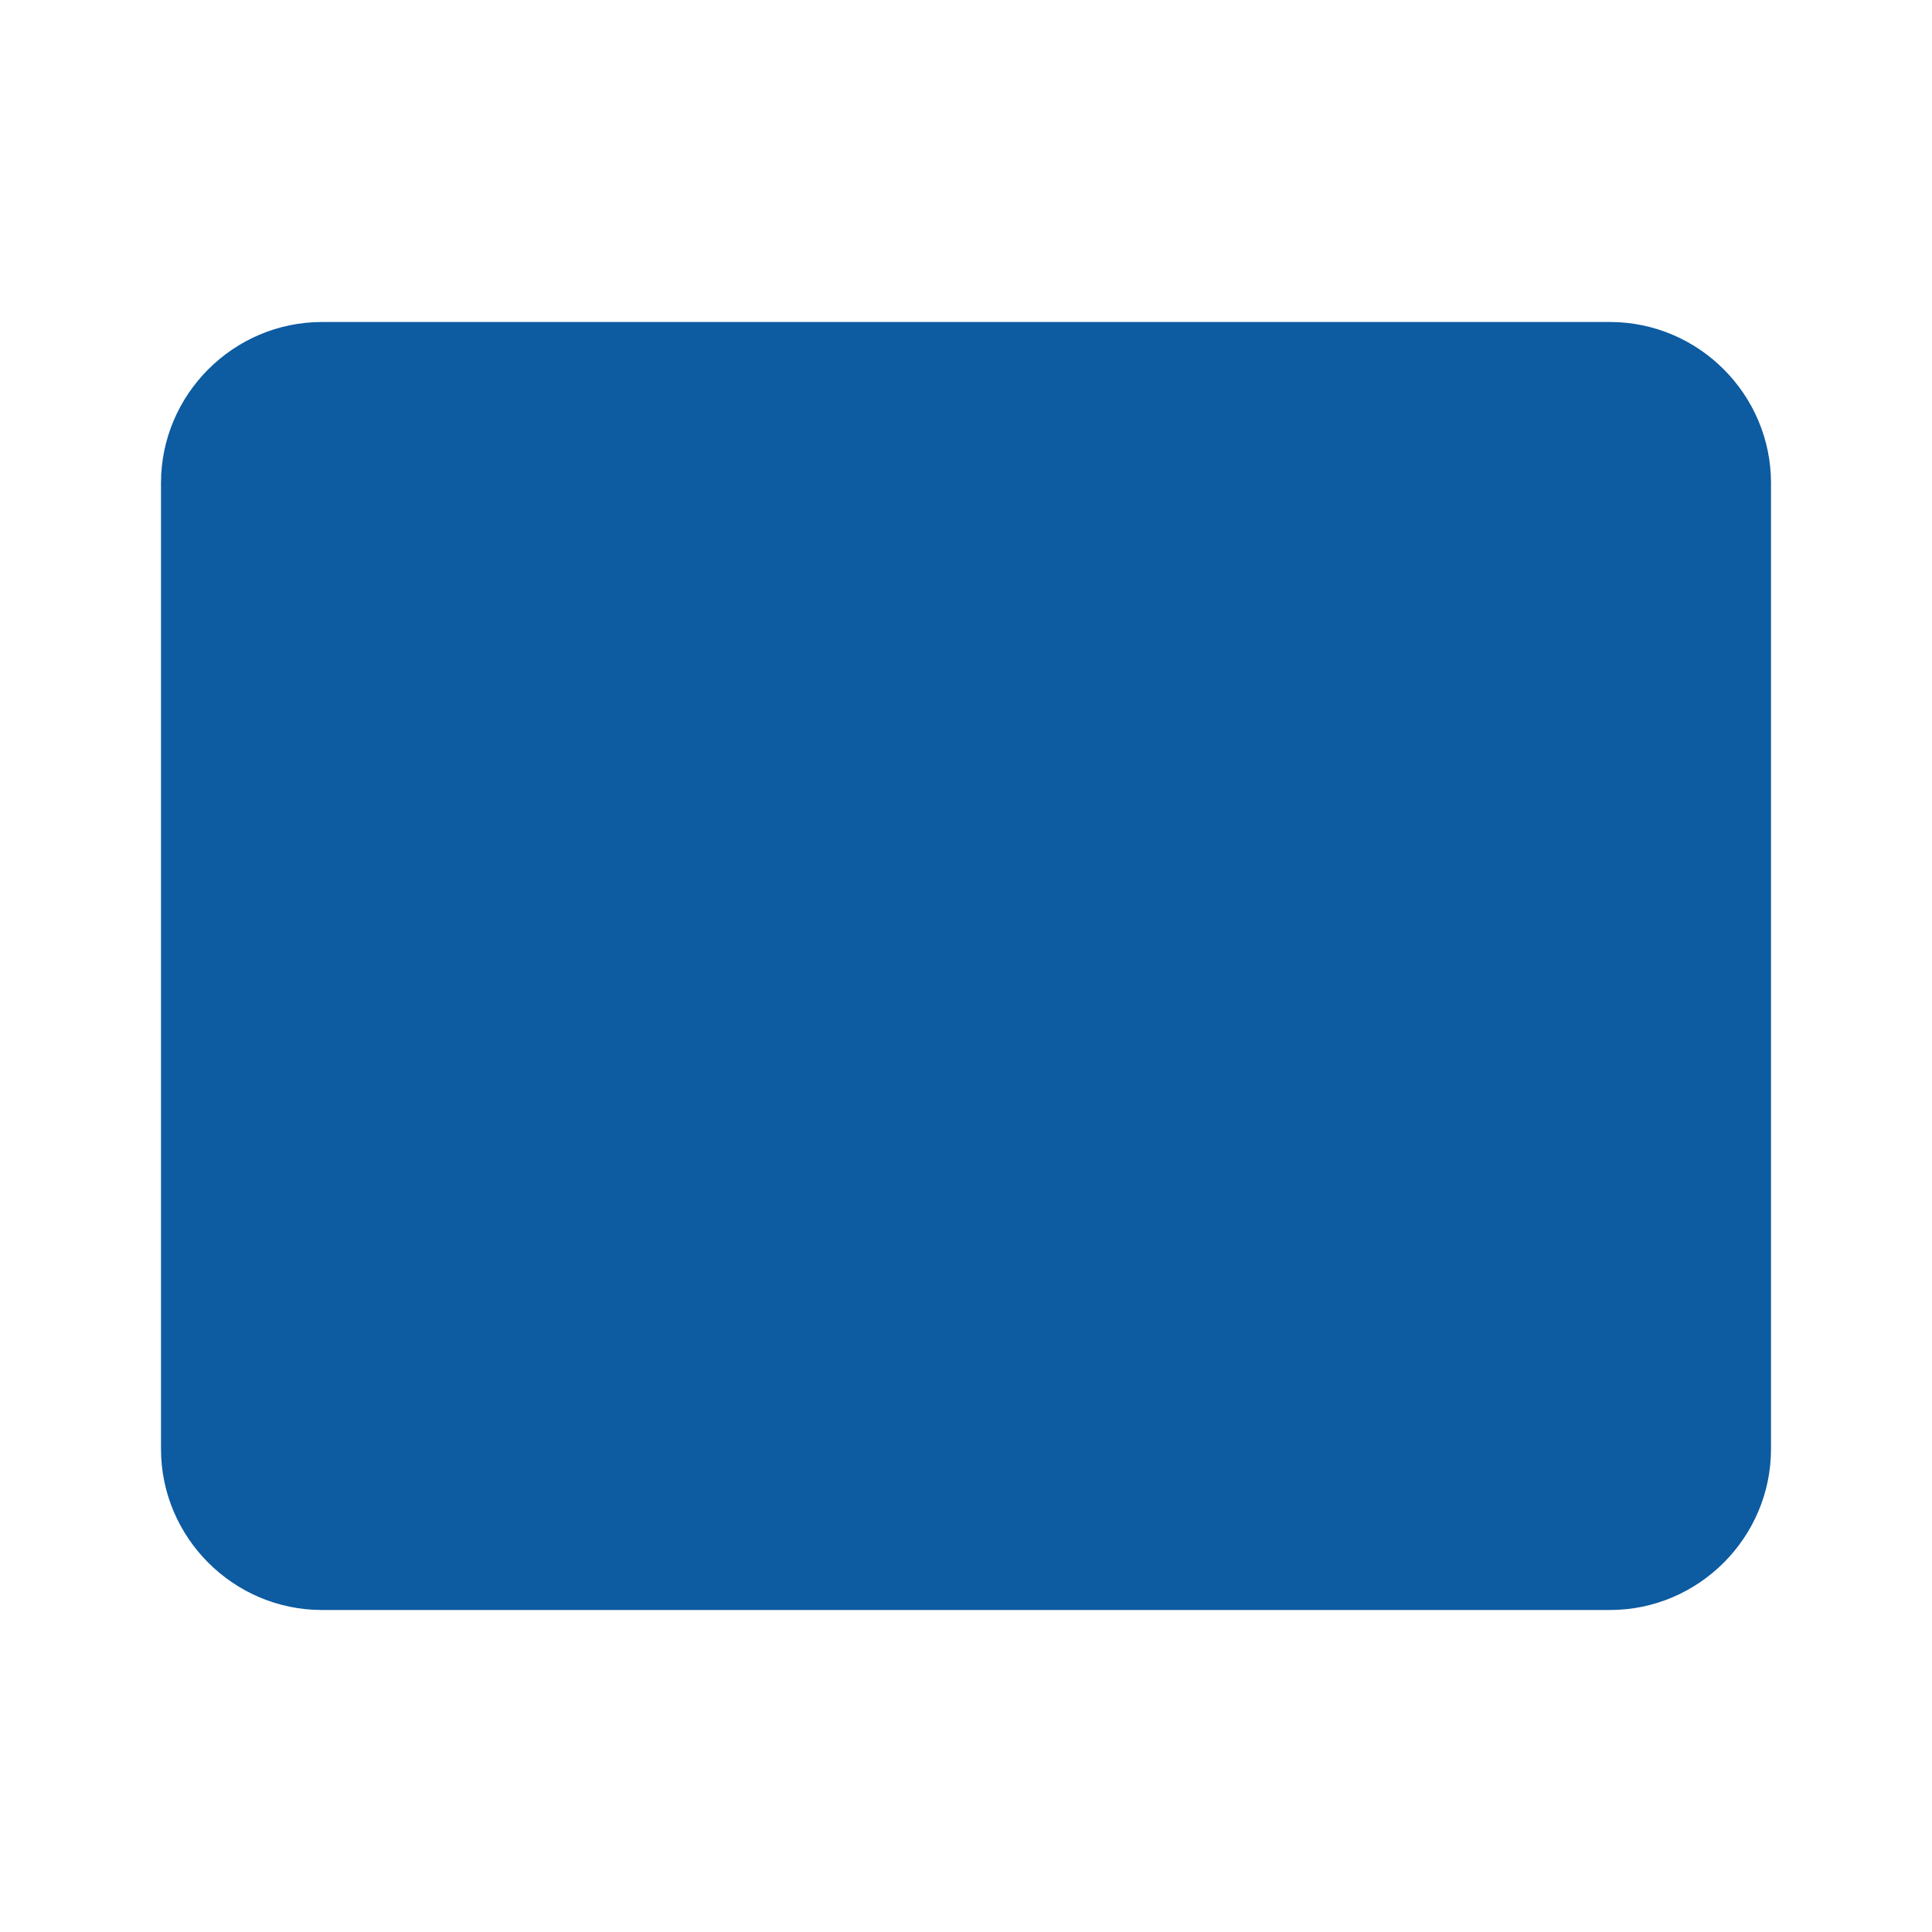 <svg xmlns="http://www.w3.org/2000/svg" width="24" height="24" viewBox="0 0 24 24" fill="#0d5ba1" stroke="transparent" stroke-width="2" stroke-linecap="round" stroke-linejoin="round">
  <path d="M4 4h16c1.1 0 2 .9 2 2v12c0 1.1-.9 2-2 2H4c-1.1 0-2-.9-2-2V6c0-1.1.9-2 2-2z"></path>
  <polyline points="22,6 12,13 2,6"></polyline>
</svg>